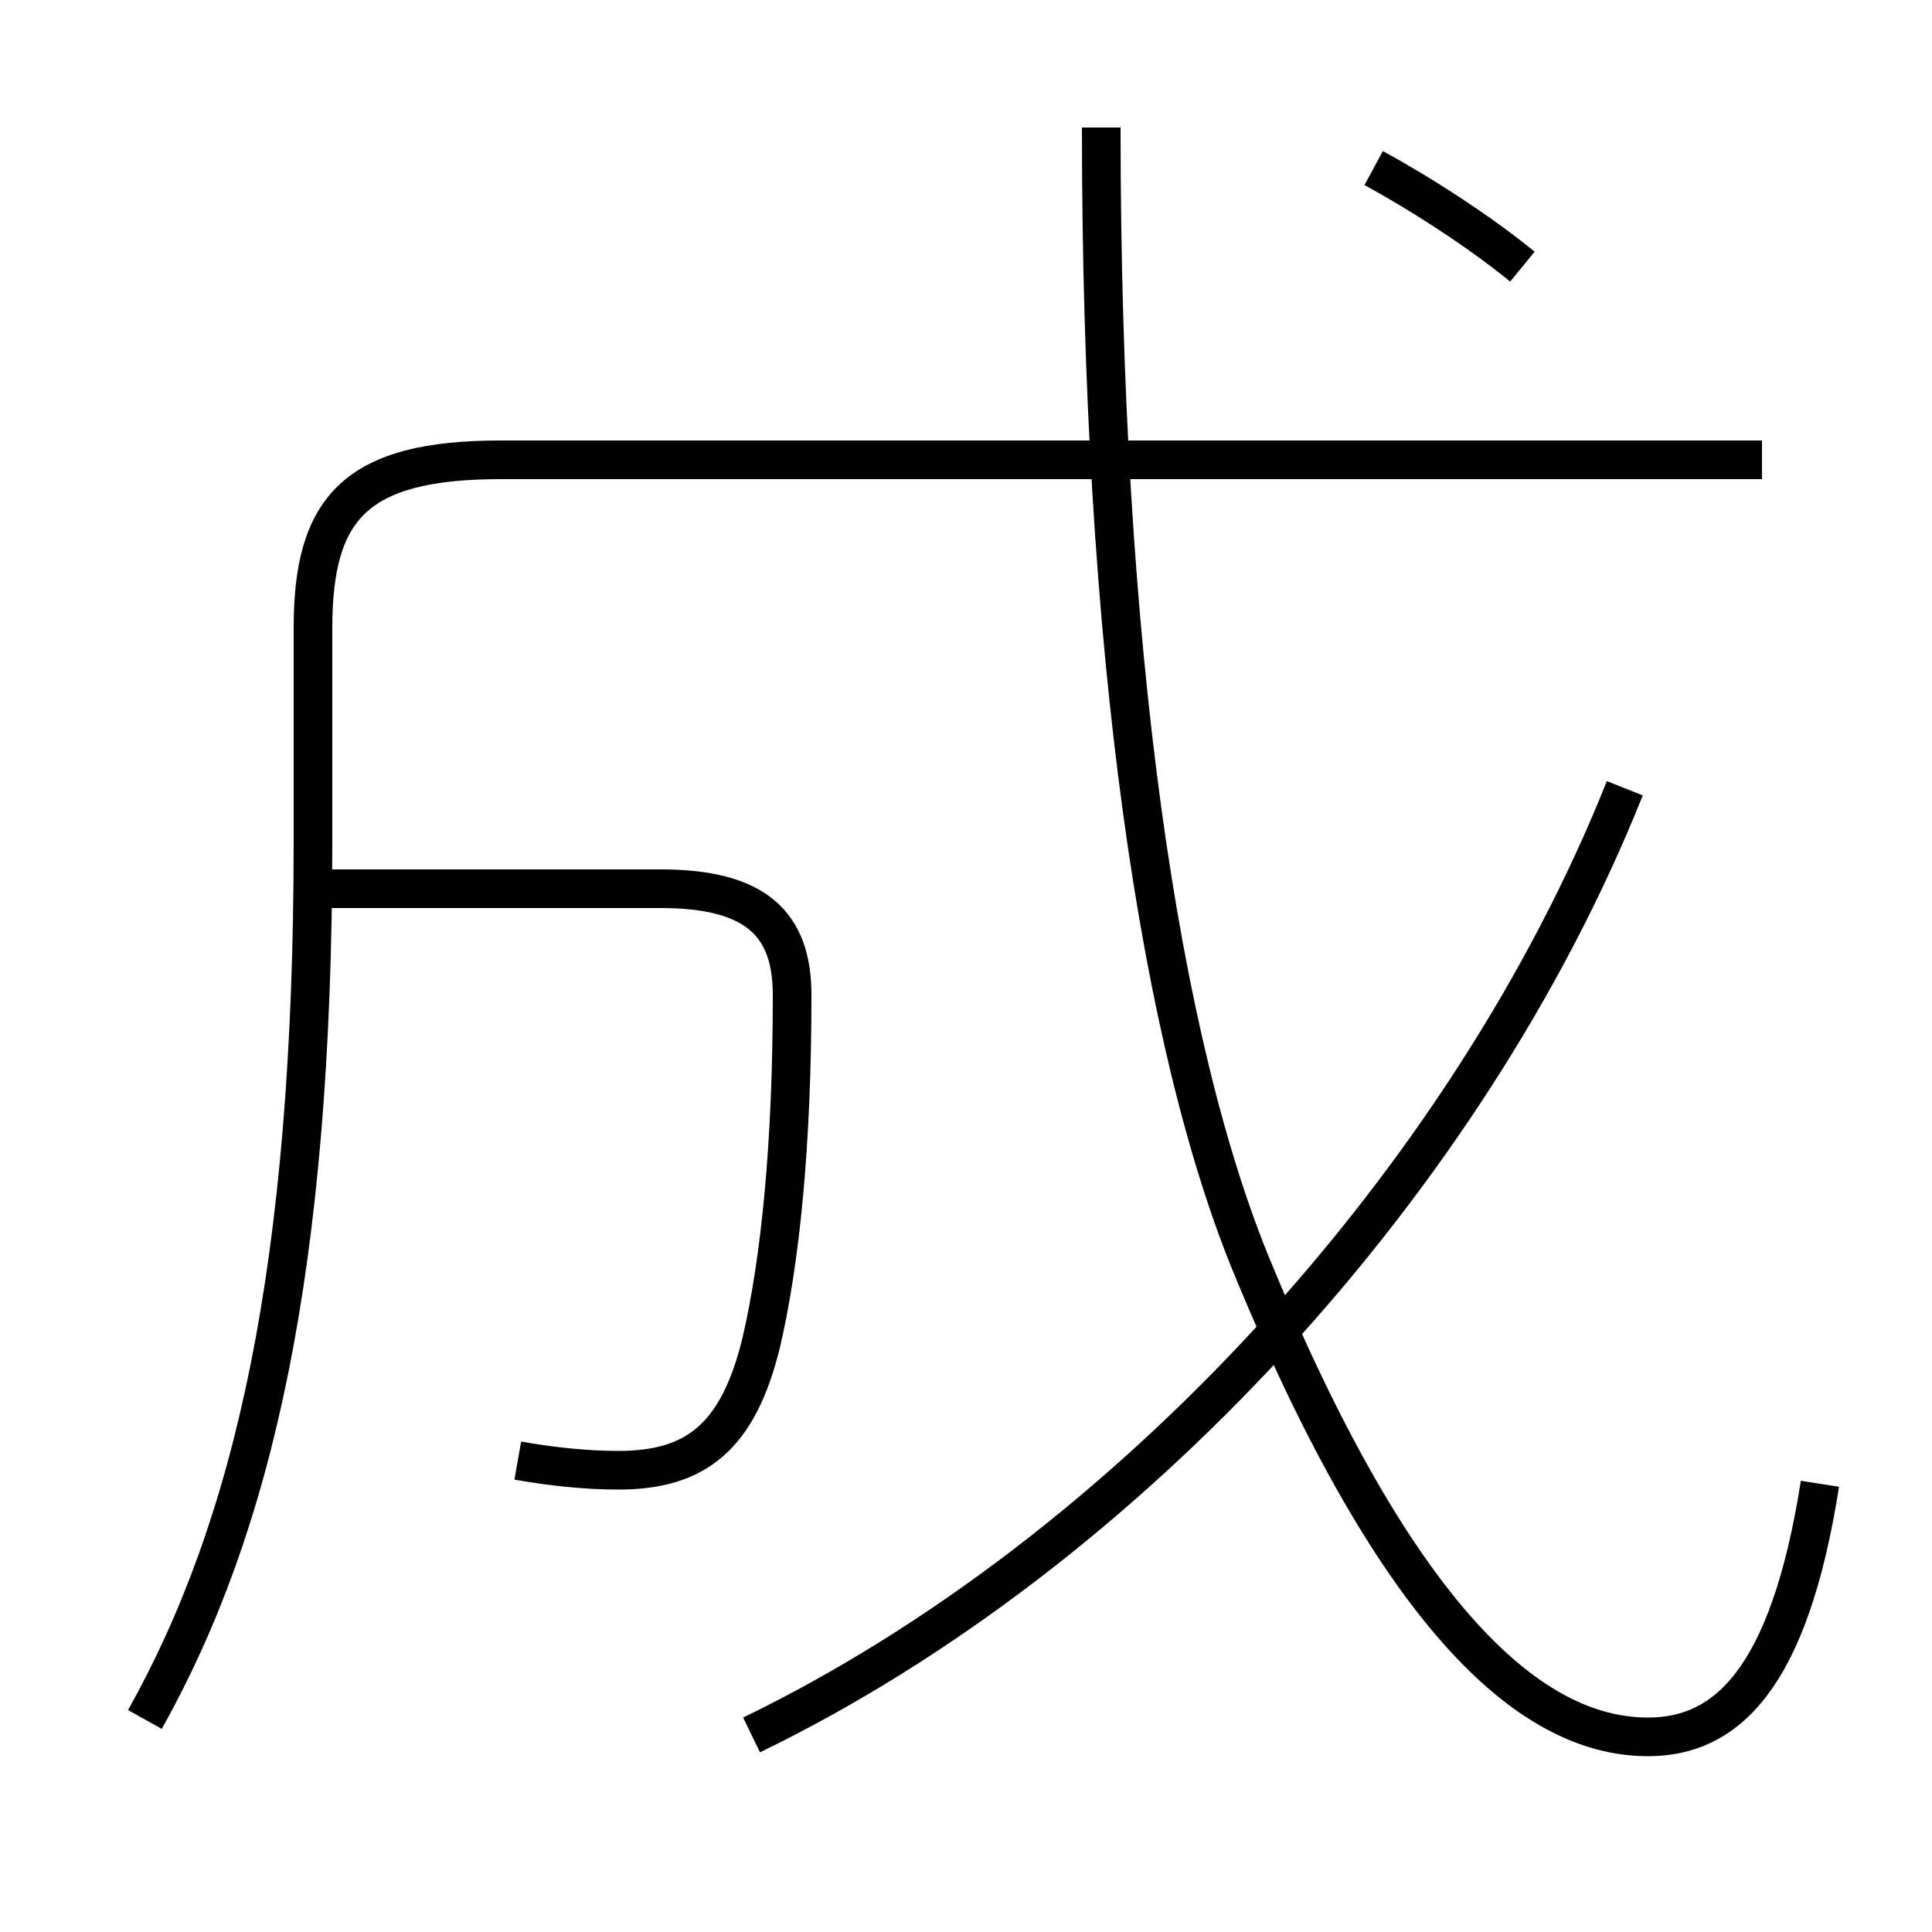 <?xml version='1.0' encoding='utf8'?>
<svg viewBox="0.0 -6.0 50.0 50.0" version="1.1" xmlns="http://www.w3.org/2000/svg">
<rect x="0.0" y="-6.0" width="50.0" height="50.0" fill="#808080" stroke="none"/>
<rect x="-1000" y="-1000" width="2000" height="2000" stroke="white" fill="white"/>
<g style="fill:white;stroke:#000000;  stroke-width:1">
<path d="M 3.75 0.5 C 6.55 -4.5 8.1 -11.15 8.1 -22.25 L 8.1 -27.75 C 8.1 -30.85 9.2 -32.1 12.95 -32.1 L 45.6 -32.1 M 13.4 -6.2 C 14.25 -6.05 15.15 -5.95 16.0 -5.95 C 18.0 -5.95 19.1 -6.8 19.7 -9.25 C 20.2 -11.4 20.5 -14.4 20.5 -18.25 C 20.5 -20.1 19.55 -21.0 17.1 -21.0 L 8.45 -21.0 M 19.45 0.9 C 29.15 -3.8 38.0 -13.45 42.05 -23.6 M 47.1 -5.6 C 46.3 -0.5 44.65 0.95 42.65 0.95 C 39.95 0.95 36.45 -1.45 32.45 -11.1 C 30.0 -16.95 28.5 -27.25 28.5 -40.7 M 39.4 -37.1 C 38.3 -38.0 36.75 -39.0 35.55 -39.65" transform="translate(0.0 38.0)" />
</g>
</svg>